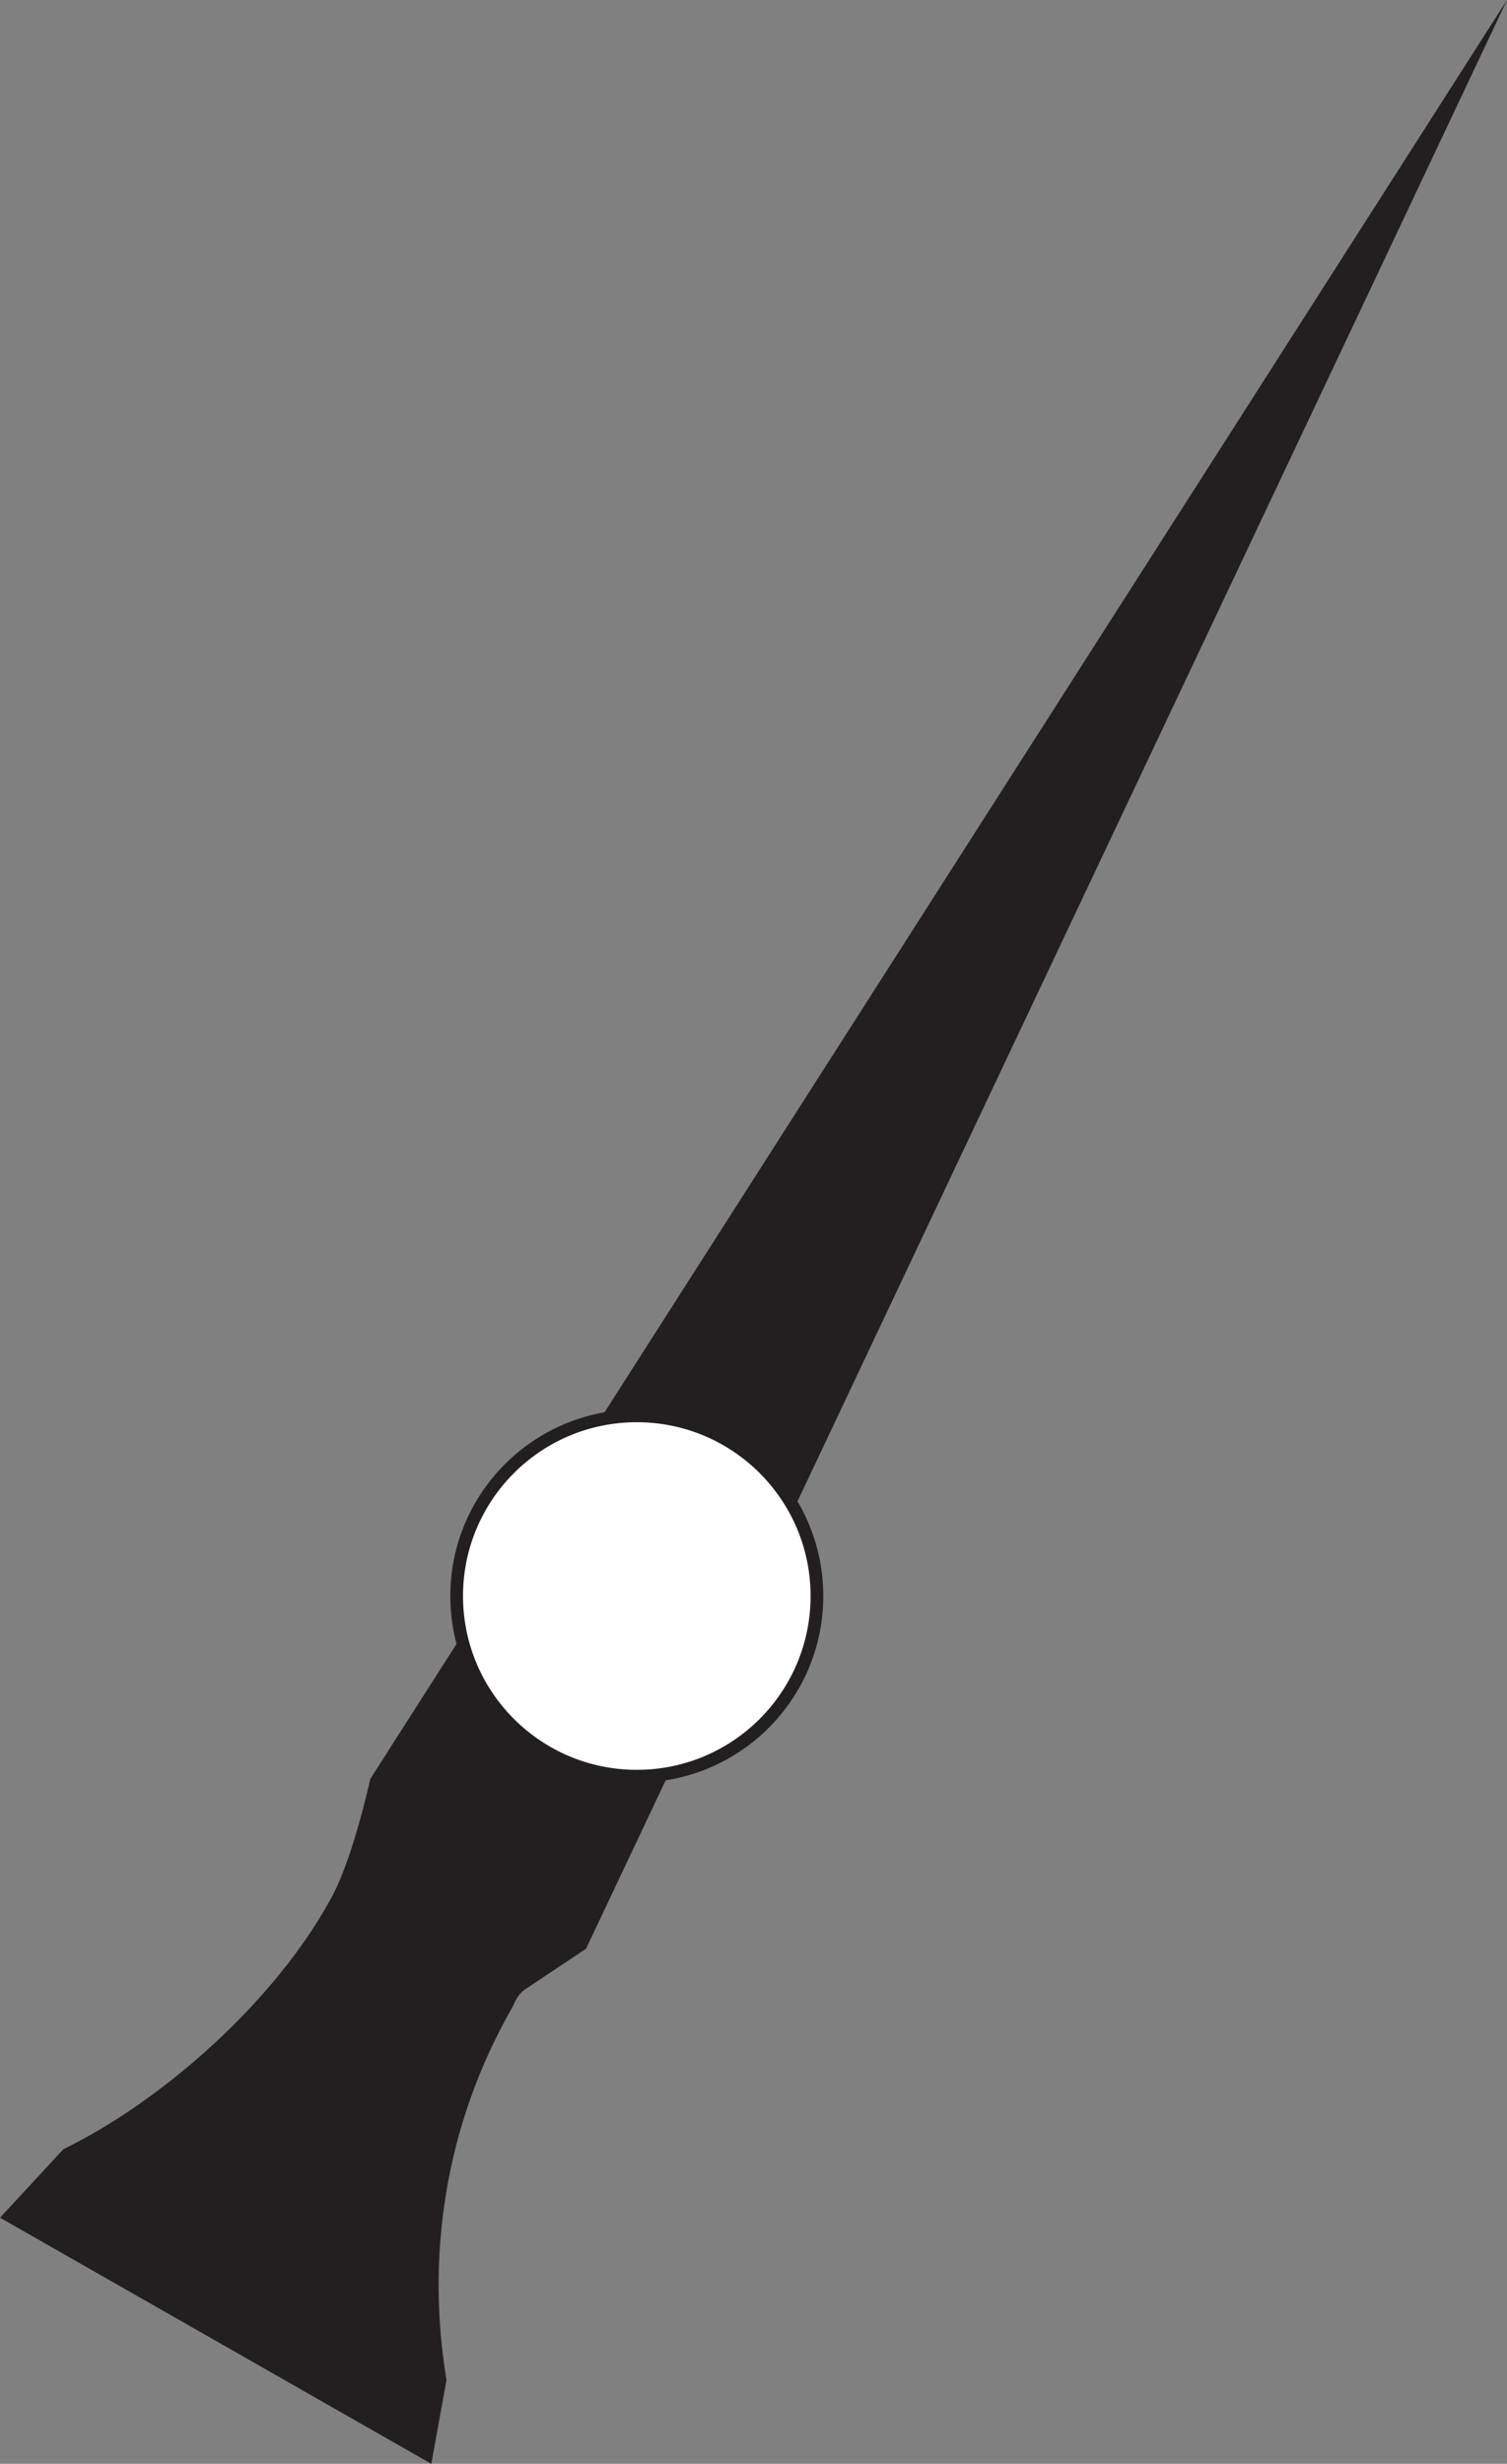 <!-- Generator: Adobe Illustrator 17.1.0, SVG Export Plug-In  --><svg version="1.1"	 xmlns="http://www.w3.org/2000/svg" xmlns:xlink="http://www.w3.org/1999/xlink" xmlns:a="http://ns.adobe.com/AdobeSVGViewerExtensions/3.0/"	 x="0px" y="0px" width="59.4px" height="97.1px" viewBox="0 0 59.4 97.1" enable-background="new 0 0 59.4 97.1"	 xml:space="preserve"><rect x="0" y="0" width="59.4" height="97.1" fill="#808080" stroke="none"/><defs></defs><path fill="#231F20" d="M13,74.9c-2.2,4-6.6,7.9-10.5,9.8L0,87.4l17,9.7l0.6-3.3c-0.8-4.8-0.1-10,2.6-14.7c0.1-0.2,0.2-0.5,0.5-0.7	l2.4-1.6L59.4,0L14.6,70.1C14.3,71.4,13.7,73.7,13,74.9z"/><circle fill="#FFFFFF" stroke="#231F20" stroke-width="0.5" cx="25.1" cy="62.9" r="7.1"/></svg>